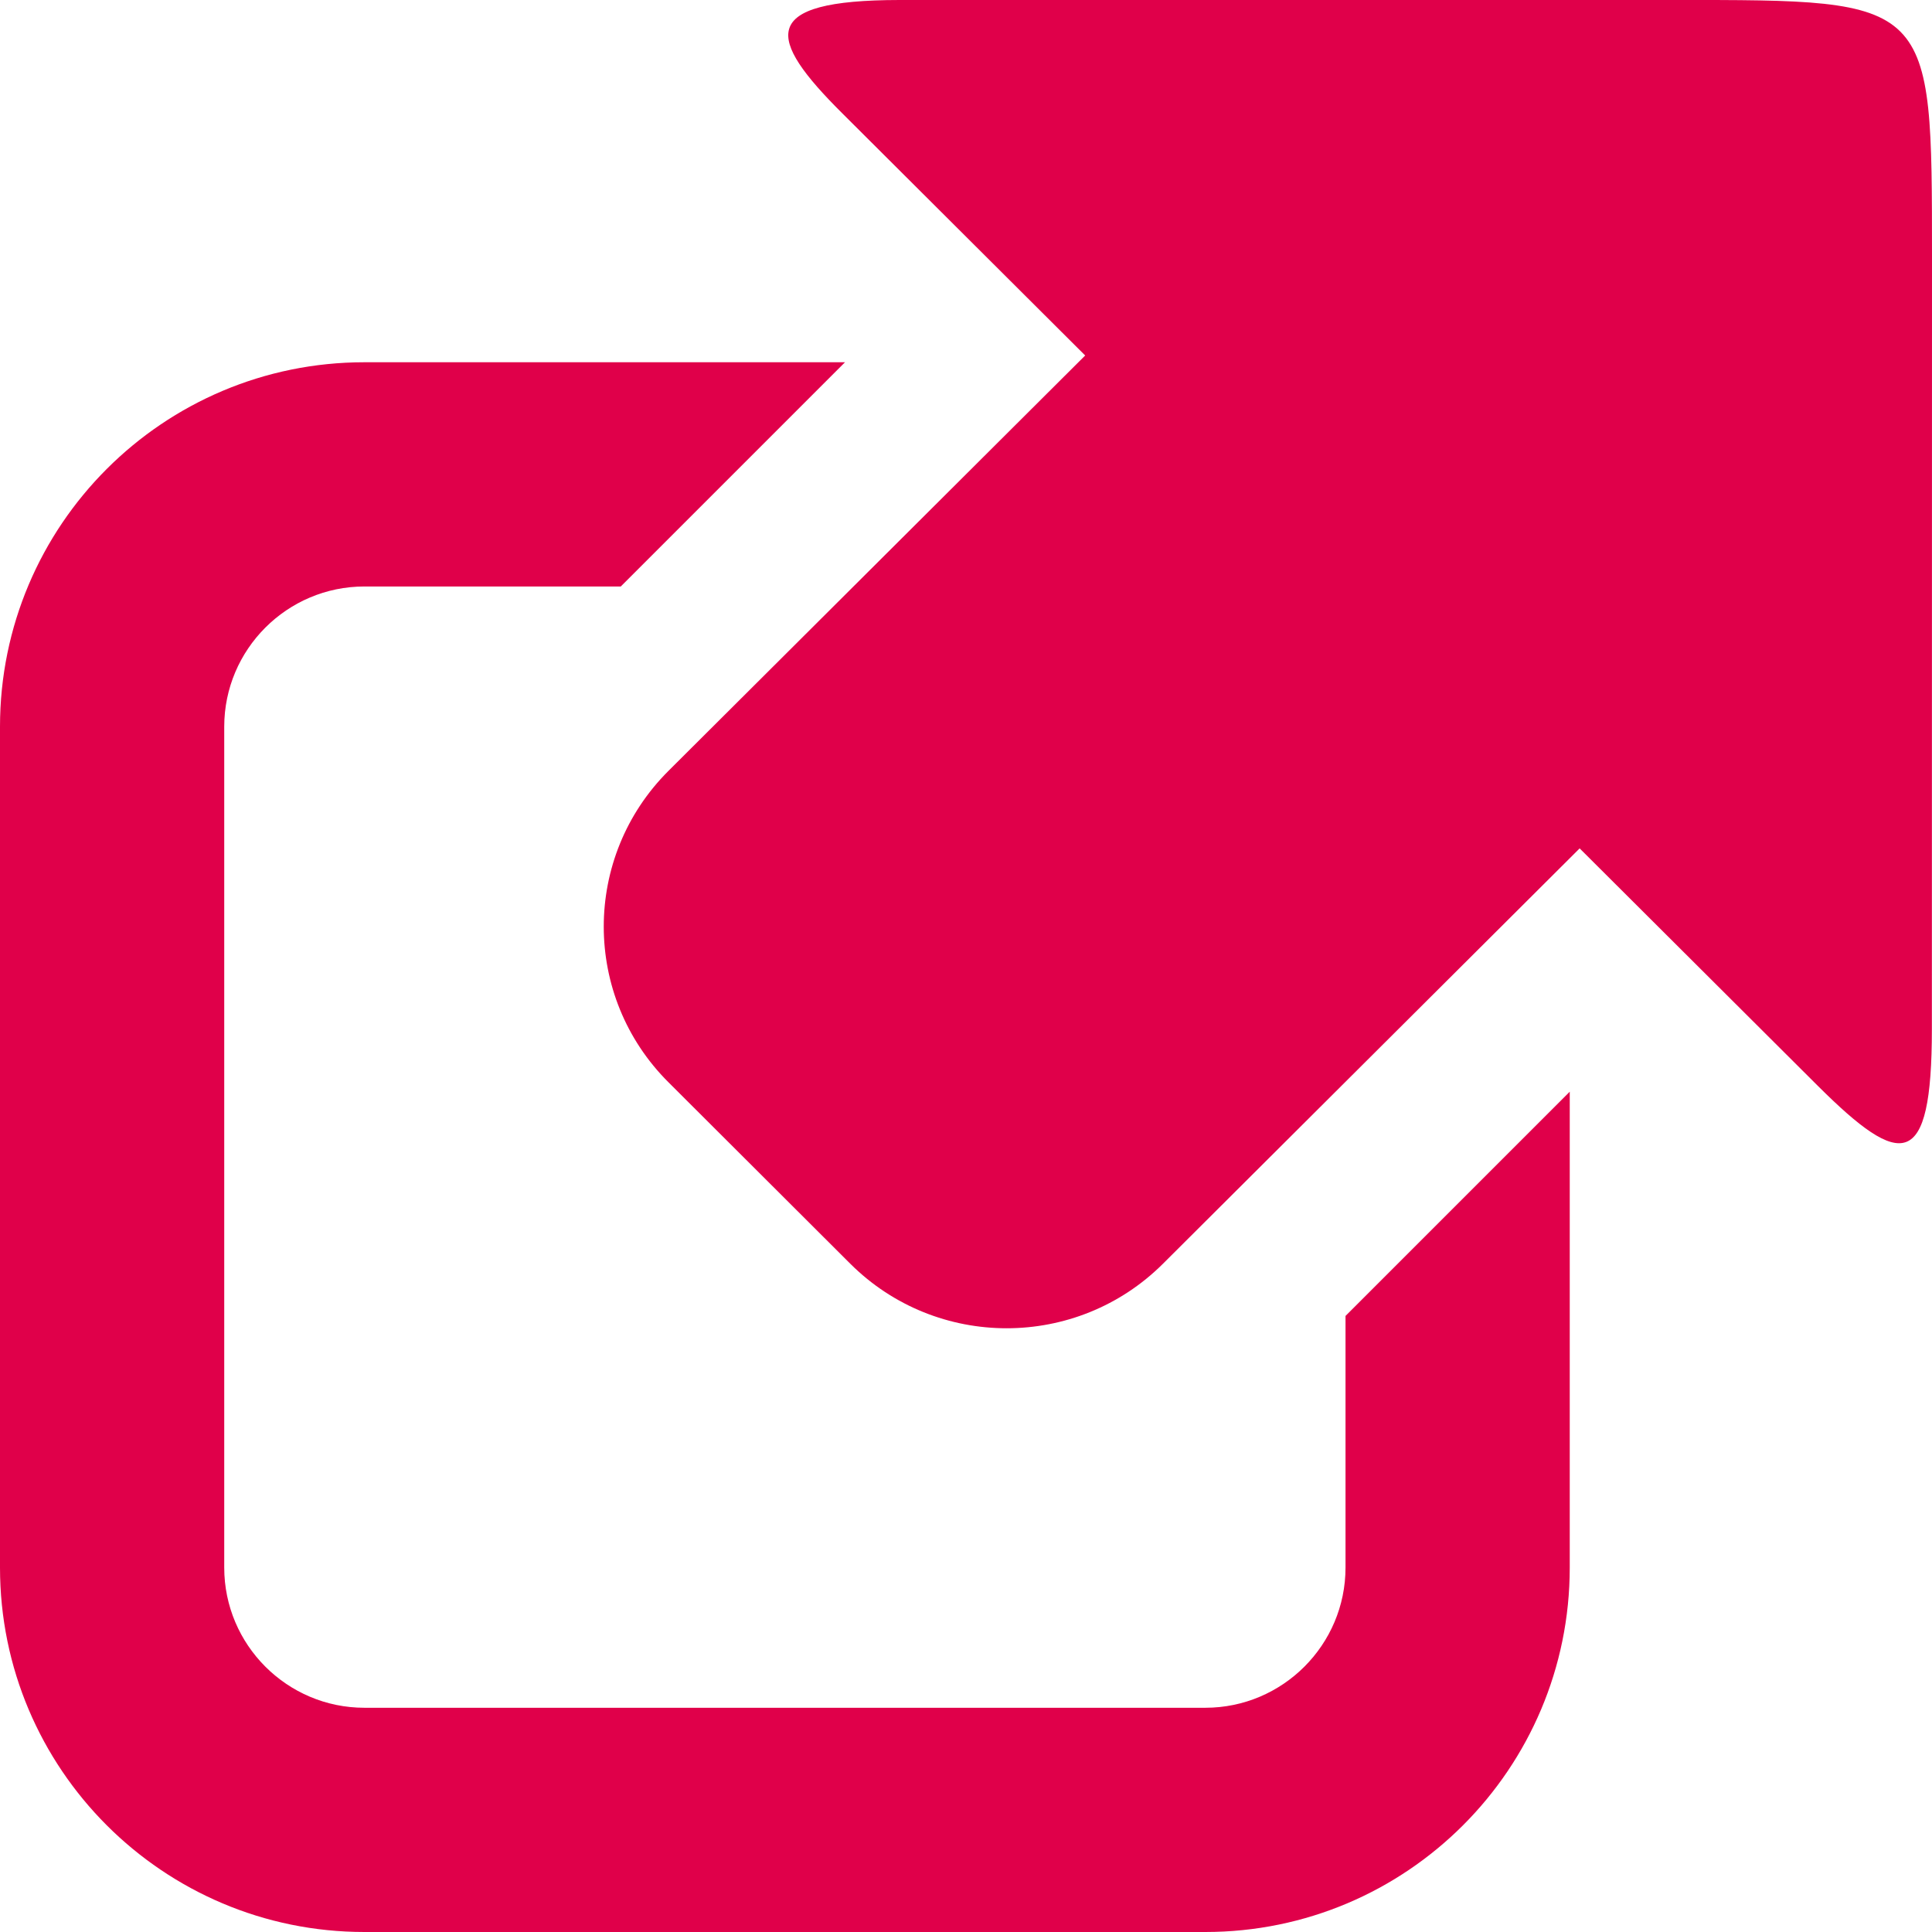 <?xml version="1.0" encoding="UTF-8"?>
<svg width="16px" height="16px" viewBox="0 0 16 16" version="1.1" xmlns="http://www.w3.org/2000/svg" xmlns:xlink="http://www.w3.org/1999/xlink">
    <!-- Generator: sketchtool 55.2 (78181) - https://sketchapp.com -->
    <title>90148AD1-73C6-4052-883D-E750E2FBAC16@3x</title>
    <desc>Created with sketchtool.</desc>
    <g id="Page-1" stroke="none" stroke-width="1" fill="none" fill-rule="evenodd">
        <g id="RSS-Feeds" transform="translate(-395, -1179)" fill="#E0004A" fill-rule="nonzero">
            <g id="Group" transform="translate(151, 1034)">
                <g id="icon/ext" transform="translate(244, 145)">
                    <g id="icon">
                        <path d="M11.143,10.898 L11.143,12.982 C11.143,13.622 10.622,14.143 9.982,14.143 L3.018,14.143 C2.378,14.143 1.857,13.622 1.857,12.982 L1.857,6.018 C1.857,5.378 2.378,4.857 3.018,4.857 L5.141,4.857 L6.998,3 L3.018,3 C1.351,3 0,4.351 0,6.018 L0,12.982 C0,14.649 1.351,16 3.018,16 L9.982,16 C11.649,16 13,14.649 13,12.982 L13,9.041 L11.143,10.898 Z" id="Path"></path>
                        <path d="M13.863,0 L7.449,0 C6.27,0.001 6.352,0.318 6.974,0.937 L8.987,2.944 L5.537,6.383 C4.821,7.096 4.821,8.252 5.537,8.964 L7.043,10.467 C7.758,11.178 8.916,11.178 9.631,10.466 L13.082,7.026 L15.057,8.995 C15.746,9.681 15.999,9.699 15.999,8.523 L16,2.131 C15.999,-0.011 16.015,-0.001 13.863,0 Z" id="Path"></path>
                    </g>
                </g>
            </g>
        </g>
    </g>
</svg>